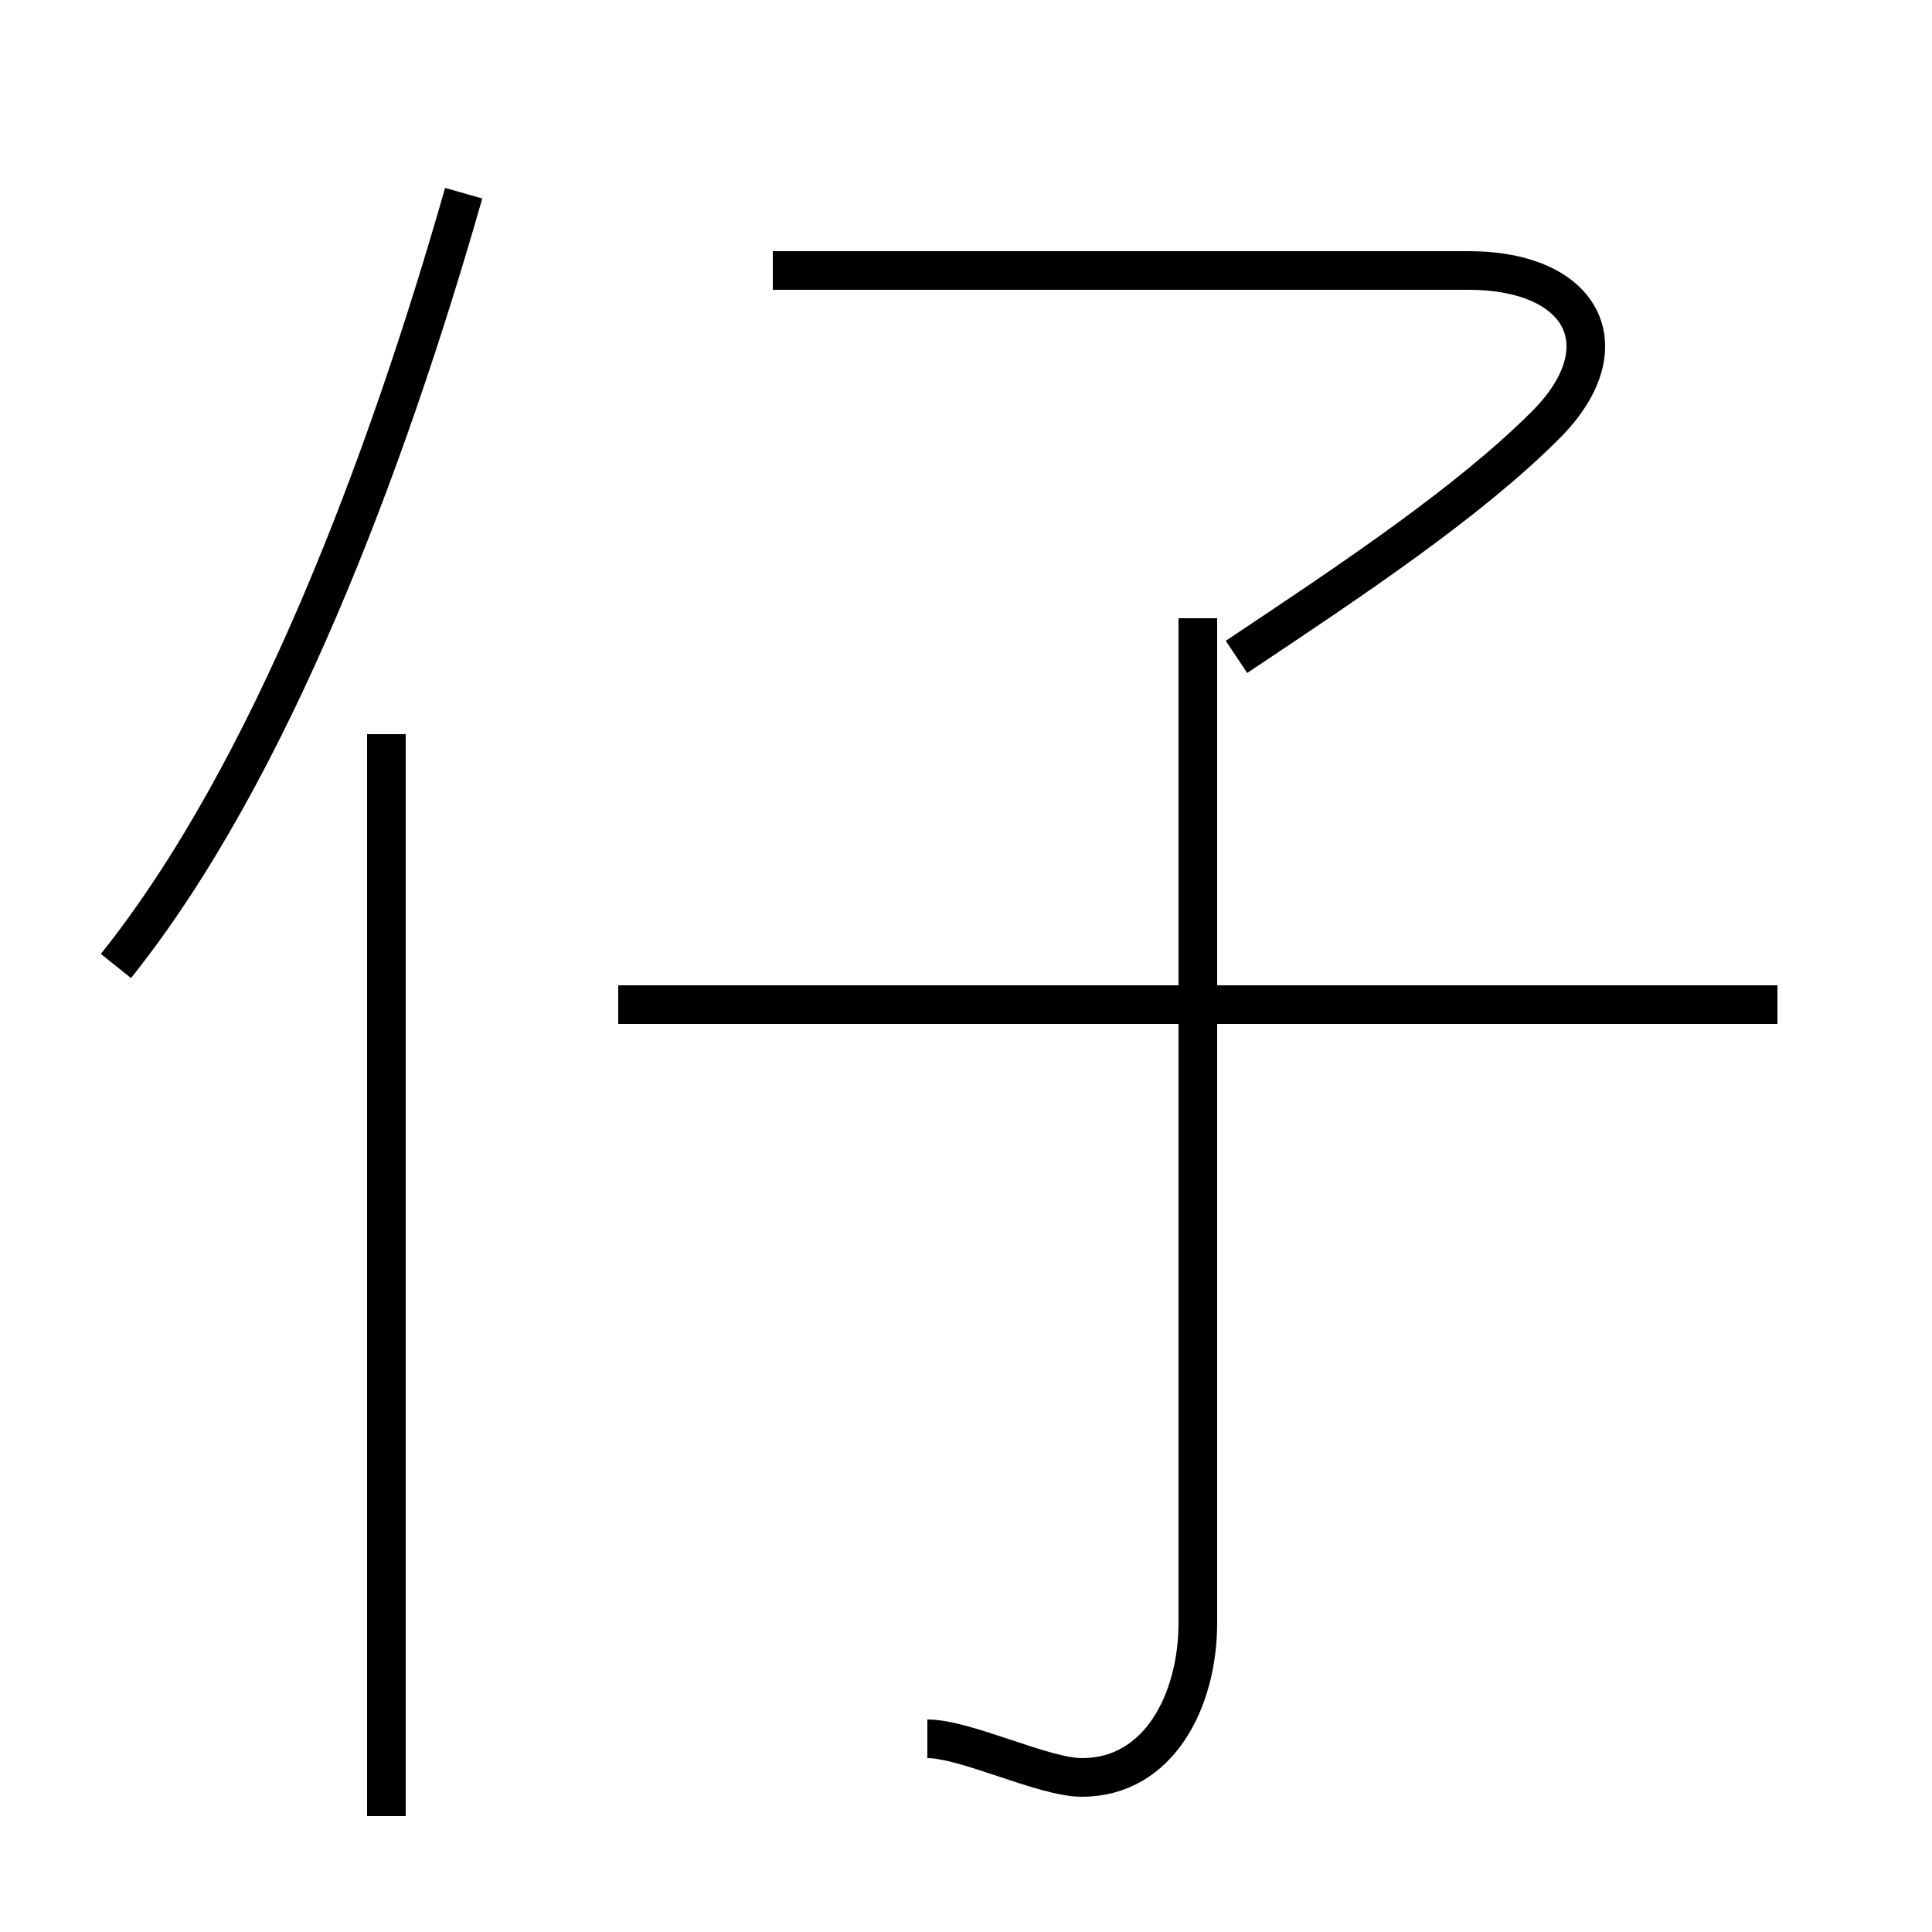 <?xml version='1.0' encoding='utf8'?>
<svg viewBox="0.0 -6.0 50.0 50.0" version="1.1" xmlns="http://www.w3.org/2000/svg">
<rect x="0.0" y="-6.0" width="50.0" height="50.0" fill="#808080" stroke="none"/>
<rect x="-1000" y="-1000" width="2000" height="2000" stroke="white" fill="white"/>
<g style="fill:white;stroke:#000000;  stroke-width:1">
<path d="M 32 -27 C 35 -29 38 -31 40 -33 C 42 -35 41 -37 38 -37 L 20 -37 M 10 3 L 10 -25 M 3 -19 C 7 -24 10 -32 12 -39 M 24 1 C 25 1 27 2 28 2 C 30 2 31 0 31 -2 L 31 -28 M 16 -18 L 46 -18" transform="translate(0.0 38.0)" />
</g>
</svg>